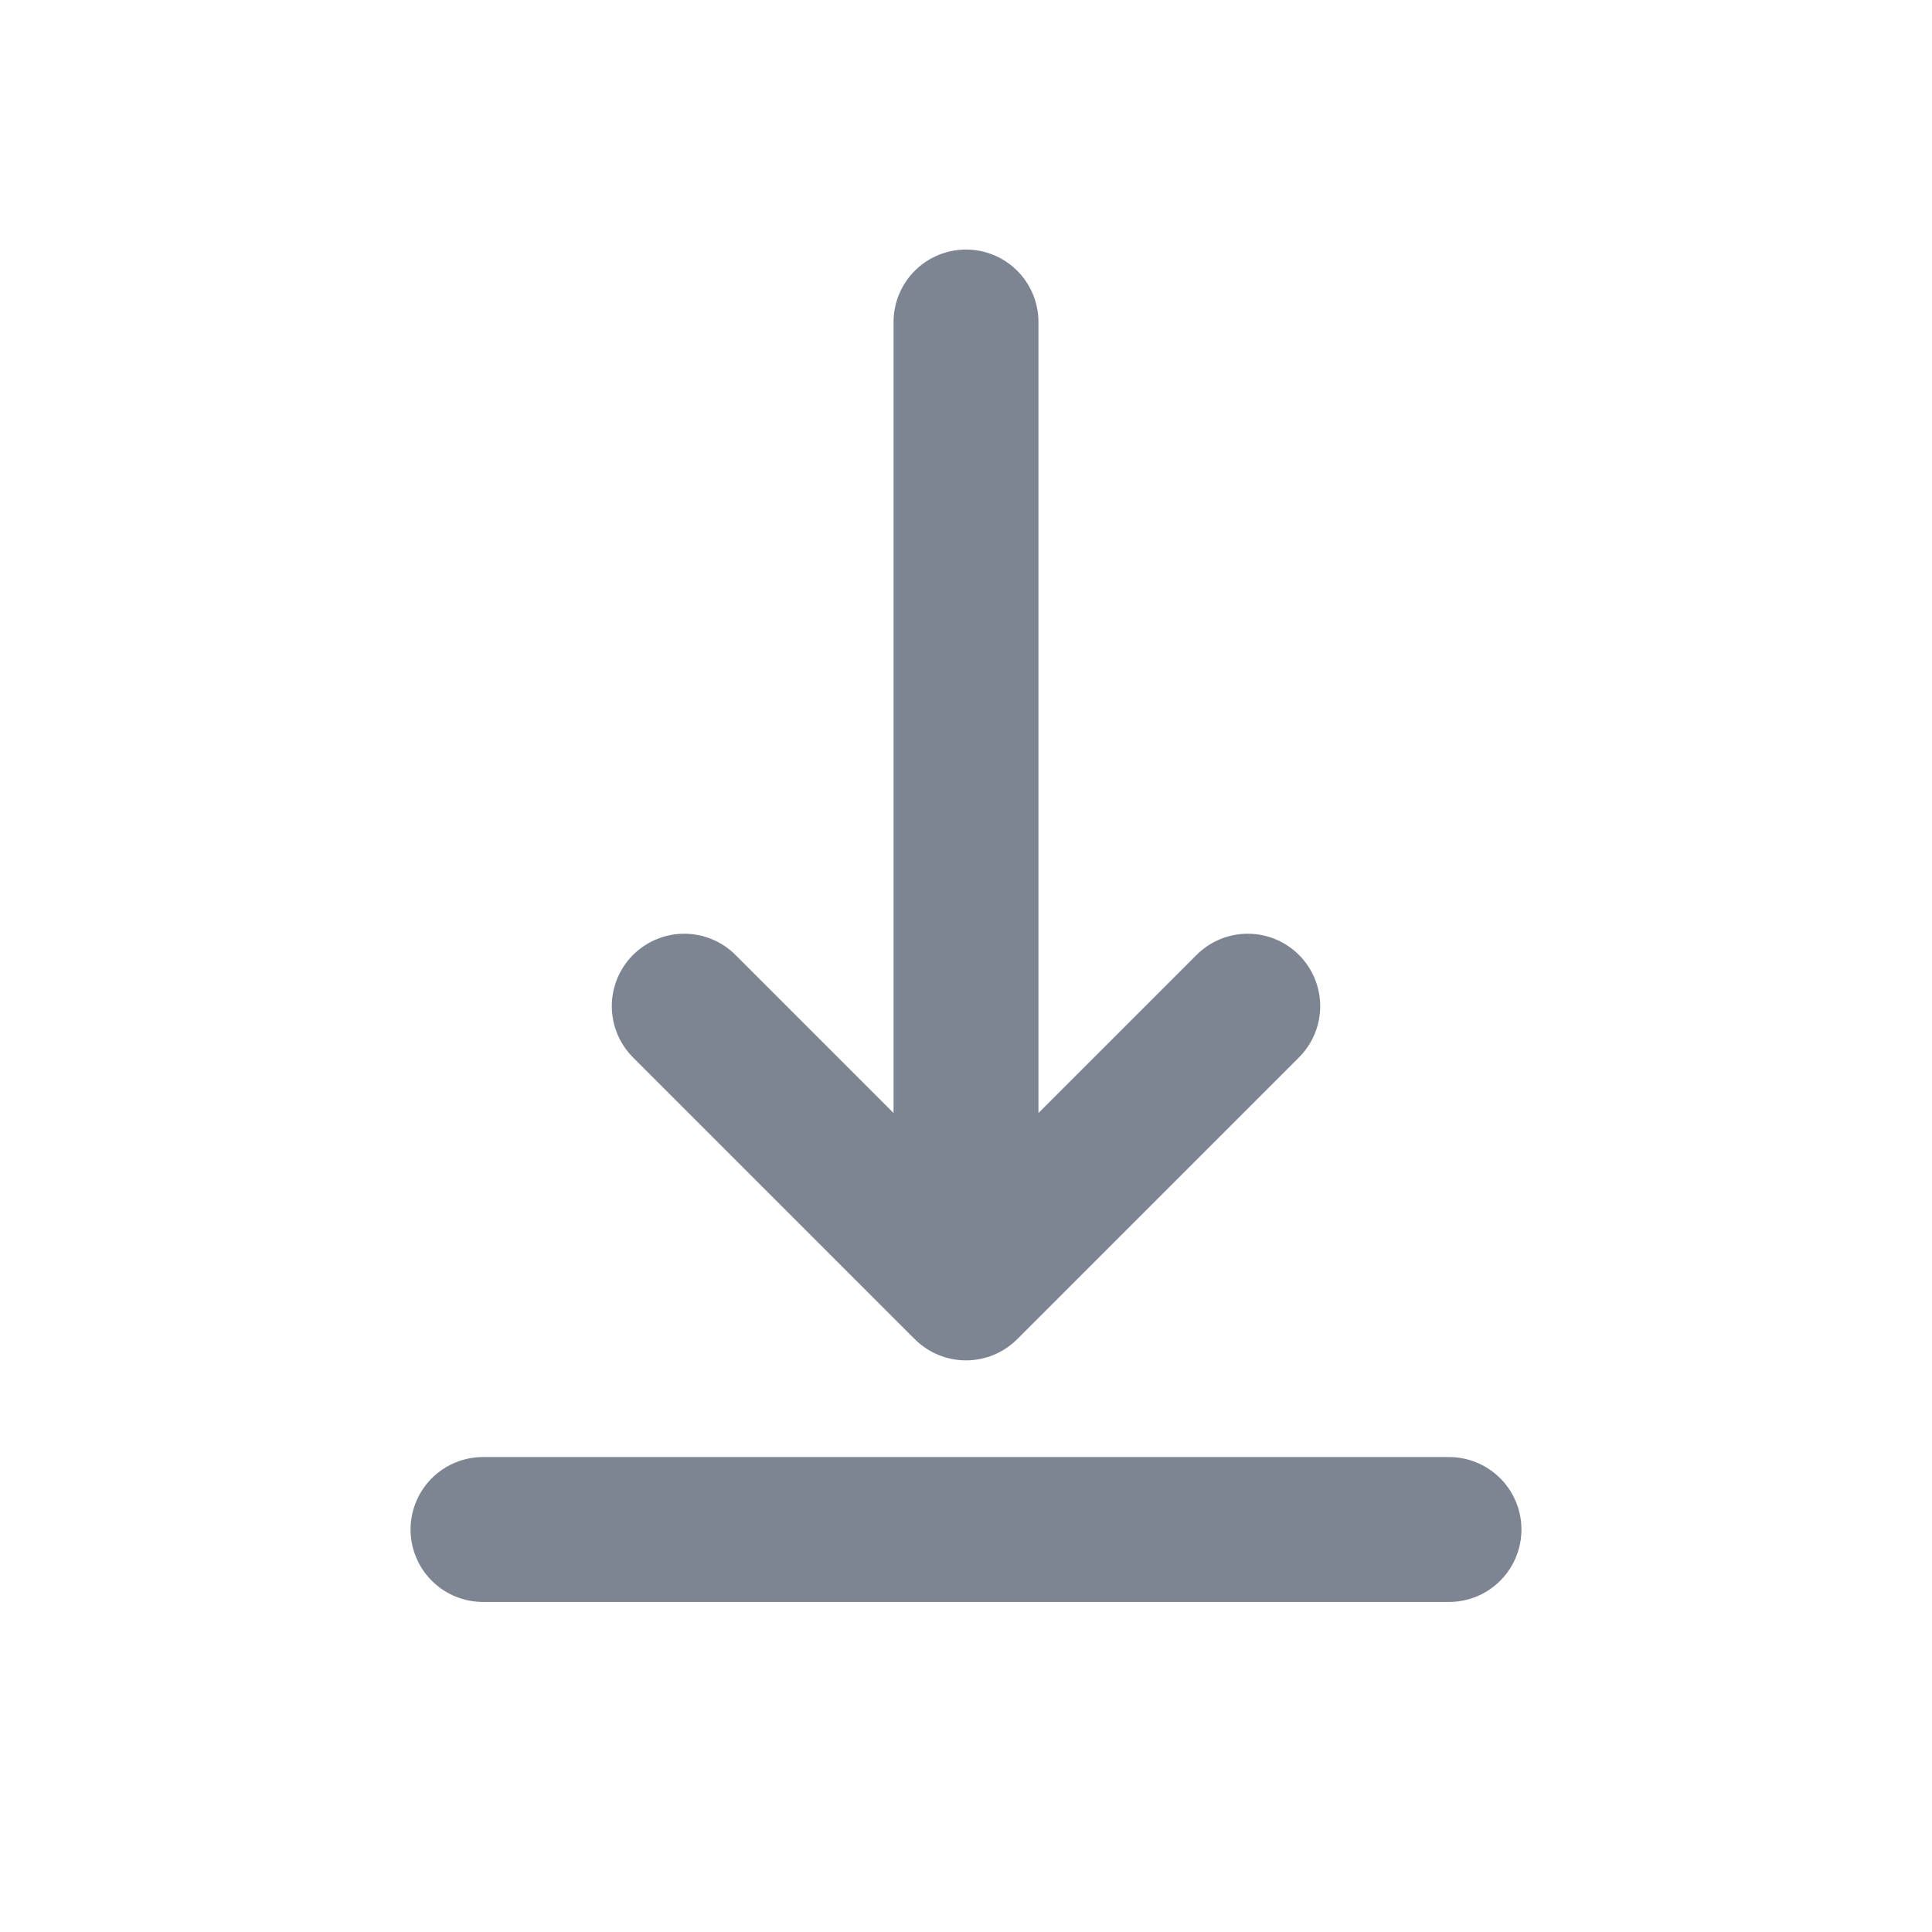 <svg width="24" height="24" viewBox="0 0 24 24" fill="none" xmlns="http://www.w3.org/2000/svg">
<path d="M18 19H6M12 15.999V4M12 15.999L15.5 12.499M12 15.999L8.5 12.499" stroke="#7D8592" stroke-width="1.8" stroke-linecap="round" stroke-linejoin="round"/>
</svg>

